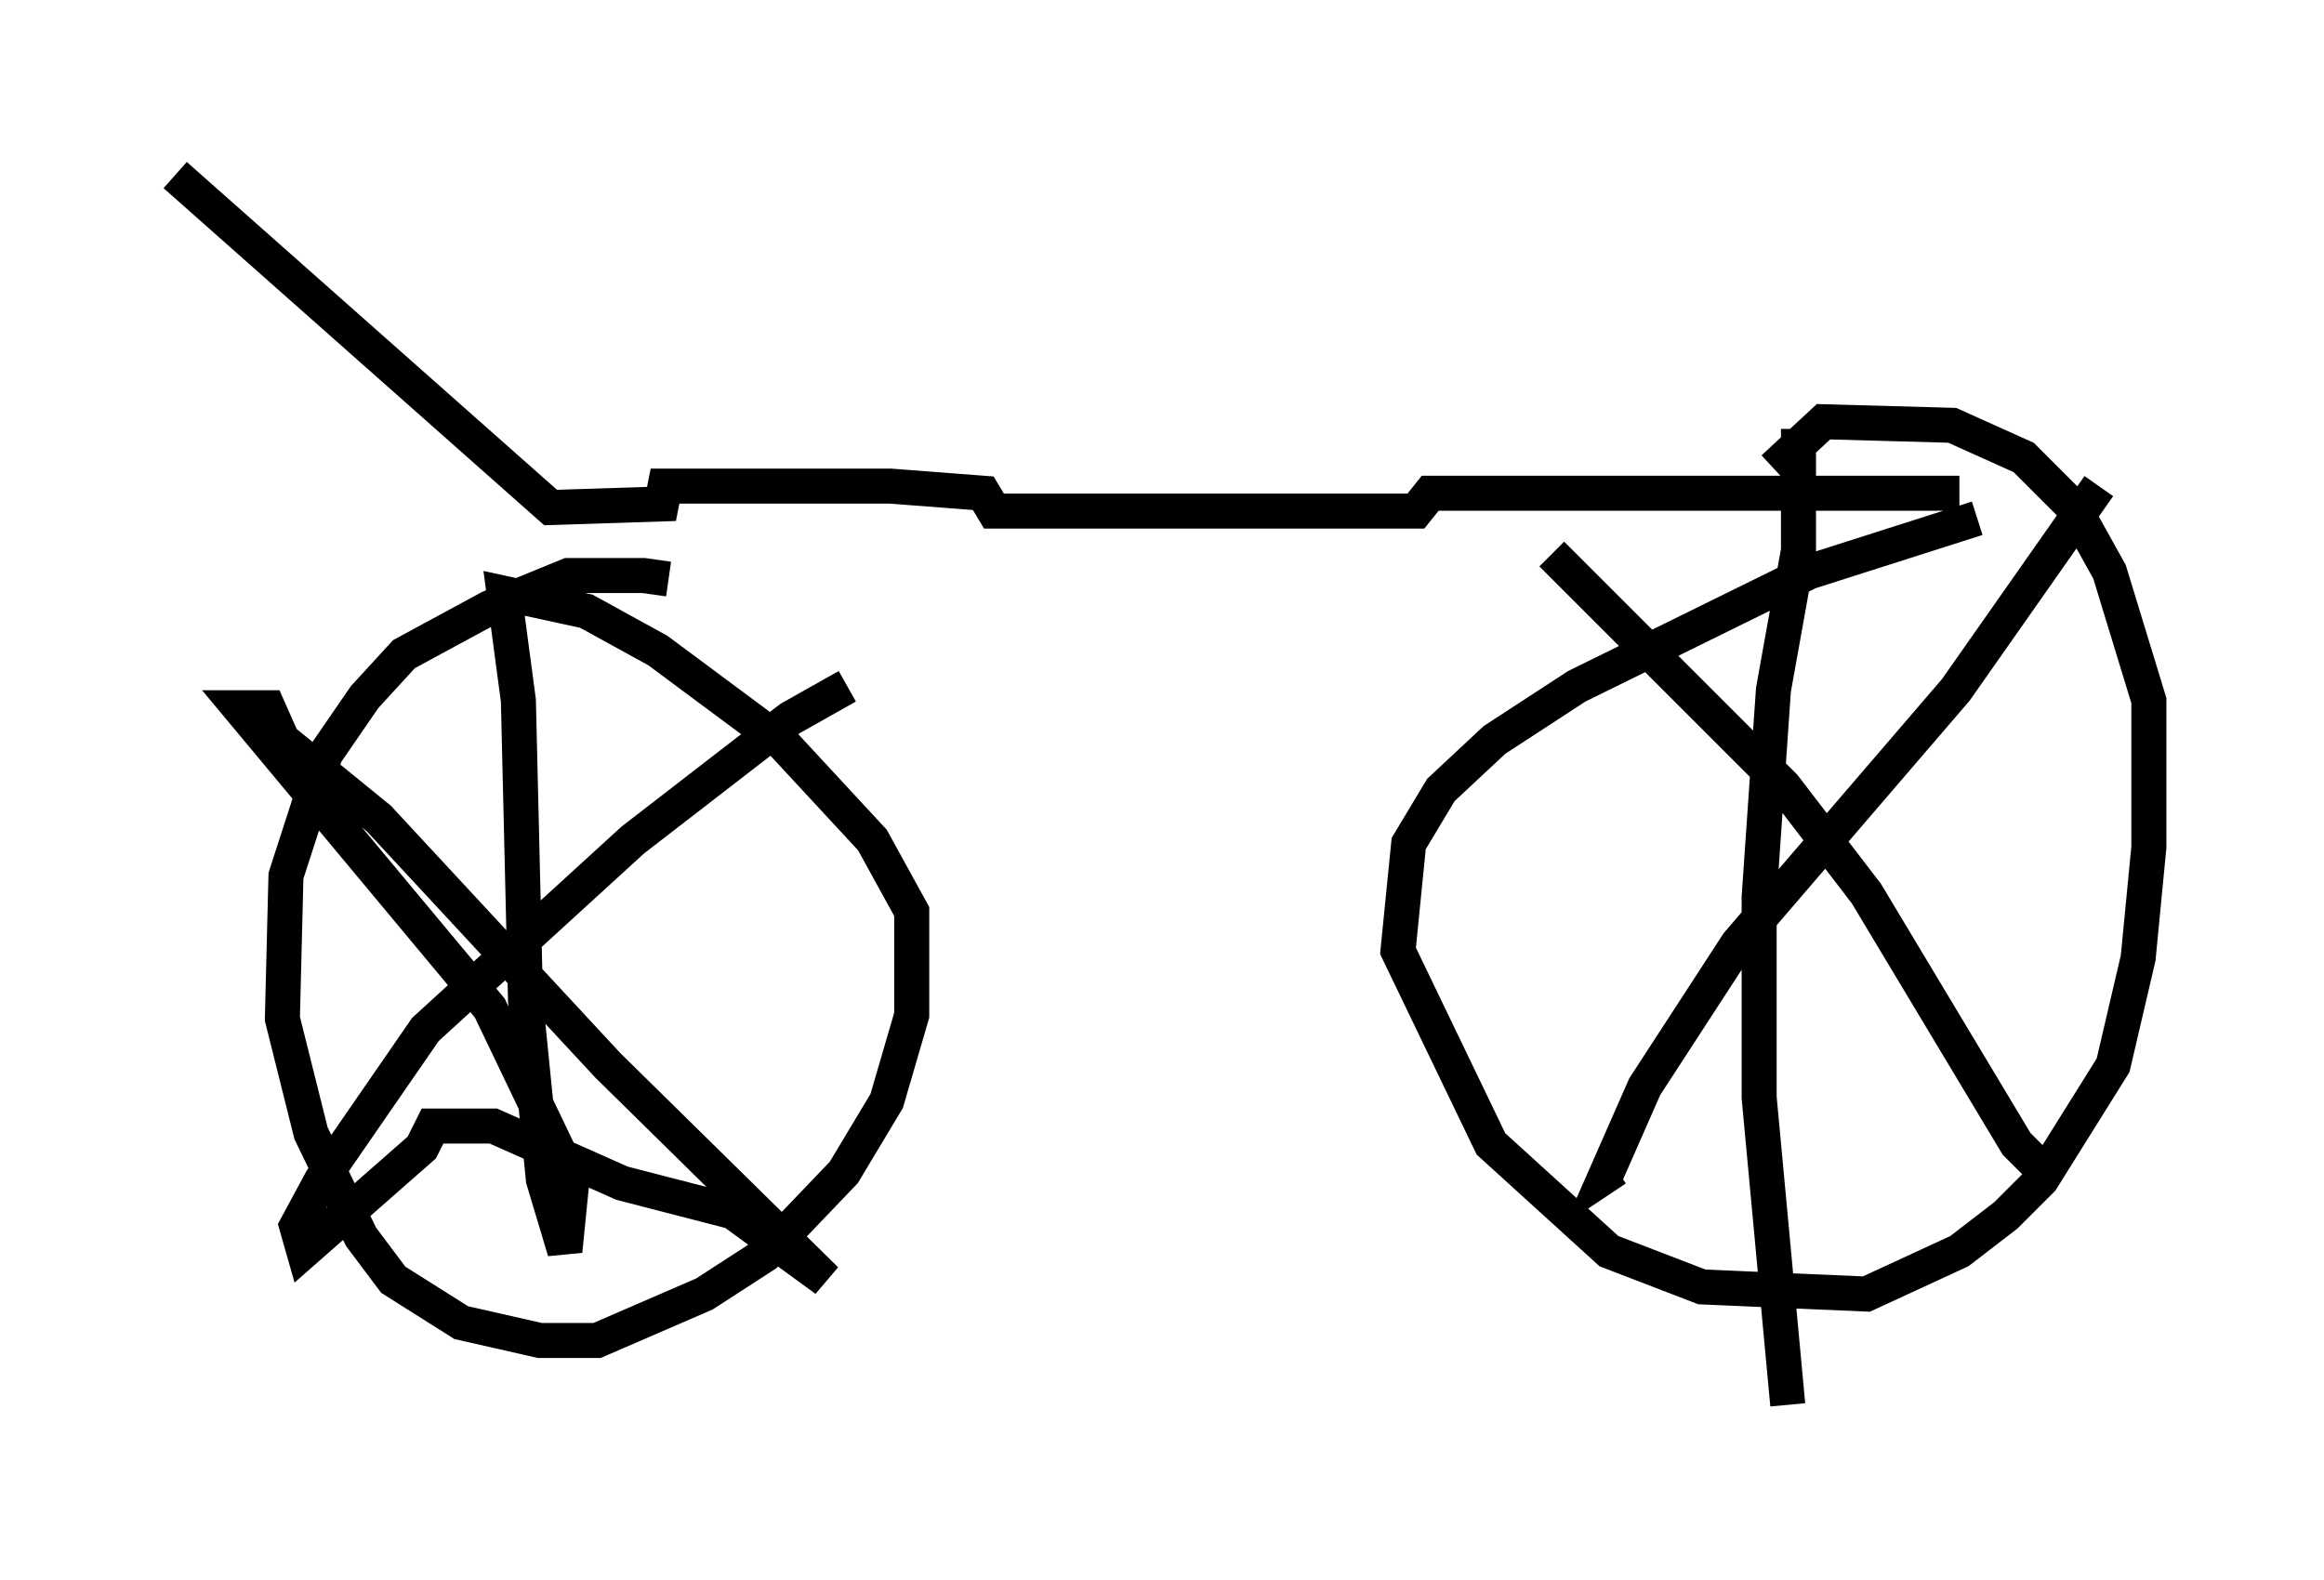 <?xml version="1.0" encoding="utf-8" ?>
<svg baseProfile="full" height="45.117" version="1.1" width="66.351" xmlns="http://www.w3.org/2000/svg" xmlns:ev="http://www.w3.org/2001/xml-events" xmlns:xlink="http://www.w3.org/1999/xlink"><defs /><rect fill="white" height="45.117" width="66.351" x="0" y="0" /><path d="M21.334, 17.965 m-2.246, -1.429 l-0.715, -0.102 -2.144, 0.0 l-2.246, 0.919 -2.45, 1.327 l-1.123, 1.225 -1.123, 1.633 l-1.123, 3.471 -0.102, 4.083 l0.817, 3.267 1.429, 2.96 l0.919, 1.225 1.94, 1.225 l2.246, 0.51 1.633, 0.0 l3.063, -1.327 1.735, -1.123 l2.246, -2.348 1.225, -2.042 l0.715, -2.45 0.0, -2.96 l-1.123, -2.042 -2.552, -2.756 l-3.573, -2.654 -2.042, -1.123 l-2.348, -0.51 0.408, 3.063 l0.204, 8.575 0.51, 5.104 l0.613, 2.042 0.204, -2.042 l-2.348, -4.9 -7.146, -8.575 l0.817, 0.0 0.408, 0.919 l2.756, 2.246 6.533, 7.044 l6.227, 6.125 -2.654, -1.94 l-3.165, -0.817 -3.675, -1.633 l-1.735, 0.0 -0.306, 0.613 l-3.369, 2.96 -0.204, -0.715 l0.715, -1.327 2.96, -4.288 l5.921, -5.41 4.492, -3.471 l1.633, -0.919 m32.259, -4.798 l-4.798, 1.531 -6.635, 3.267 l-2.348, 1.531 -1.531, 1.429 l-0.919, 1.531 -0.306, 3.063 l2.654, 5.513 3.369, 3.063 l2.654, 1.021 4.696, 0.204 l2.654, -1.225 1.327, -1.021 l1.021, -1.021 2.042, -3.267 l0.715, -3.063 0.306, -3.165 l0.0, -4.185 -1.123, -3.675 l-1.021, -1.838 -1.429, -1.429 l-2.042, -0.919 -3.675, -0.102 l-1.429, 1.327 m-6.329, 2.45 l6.635, 6.635 2.348, 3.063 l4.288, 7.146 0.919, 0.919 m1.429, -19.702 l-4.083, 5.819 -6.227, 7.248 l-2.654, 4.083 -1.123, 2.552 l0.306, -0.204 m5.206, -21.131 l0.0, 3.471 -0.715, 3.981 l-0.408, 5.921 0.0, 5.717 l0.817, 8.779 m4.9, -26.032 l-15.109, 0.0 -0.408, 0.51 l-12.046, 0.0 -0.306, -0.51 l-2.654, -0.204 -6.431, 0.0 l-0.102, 0.51 -3.165, 0.102 l-10.719, -9.494 " fill="none" stroke="black" stroke-width="1" /></svg>
